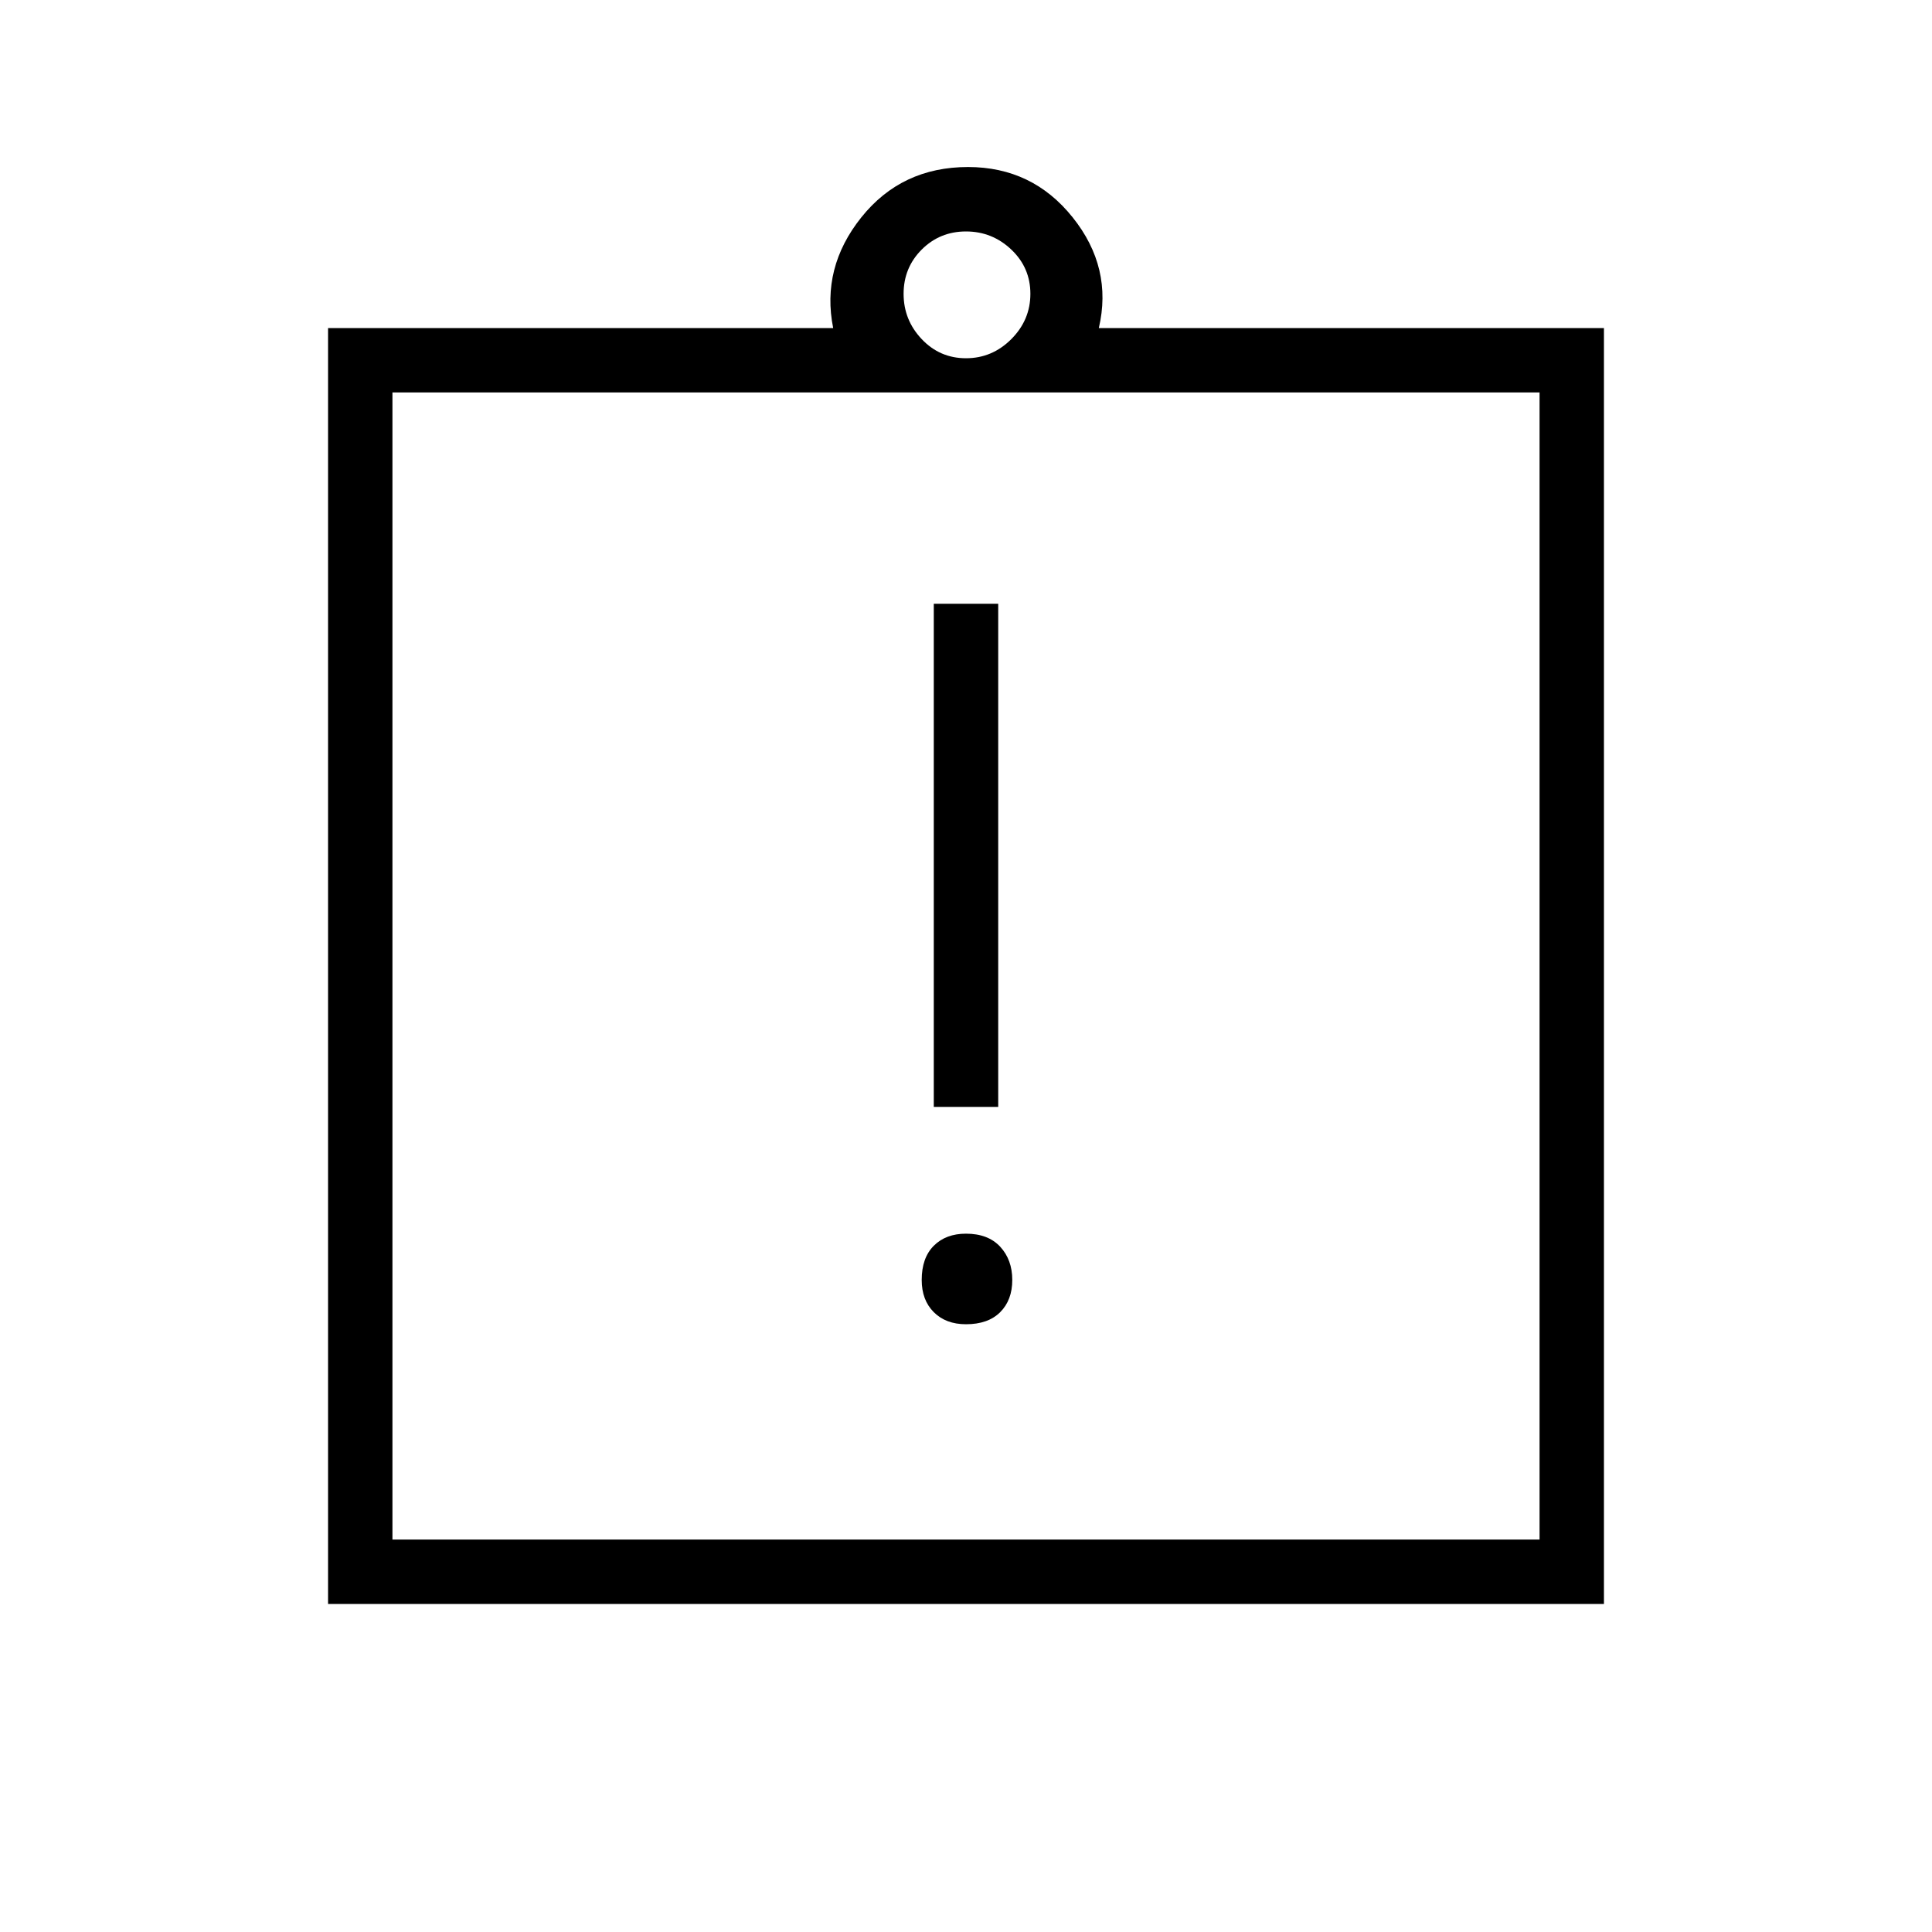 <svg xmlns="http://www.w3.org/2000/svg" height="40" width="40"><path d="M20 27.417Q20.458 27.417 20.708 27.167Q20.958 26.917 20.958 26.5Q20.958 26.083 20.708 25.812Q20.458 25.542 20 25.542Q19.583 25.542 19.333 25.792Q19.083 26.042 19.083 26.5Q19.083 26.917 19.333 27.167Q19.583 27.417 20 27.417ZM19.333 22.917H20.667V12.5H19.333ZM6.792 33.208V6.792H17.25Q17 5.542 17.833 4.5Q18.667 3.458 20.042 3.458Q21.375 3.458 22.208 4.5Q23.042 5.542 22.75 6.792H33.208V33.208ZM20 7.417Q20.542 7.417 20.938 7.021Q21.333 6.625 21.333 6.083Q21.333 5.542 20.938 5.167Q20.542 4.792 20 4.792Q19.458 4.792 19.083 5.167Q18.708 5.542 18.708 6.083Q18.708 6.625 19.083 7.021Q19.458 7.417 20 7.417ZM31.875 31.875V8.125H8.125V31.875ZM8.125 8.083V31.75Z"/></svg>